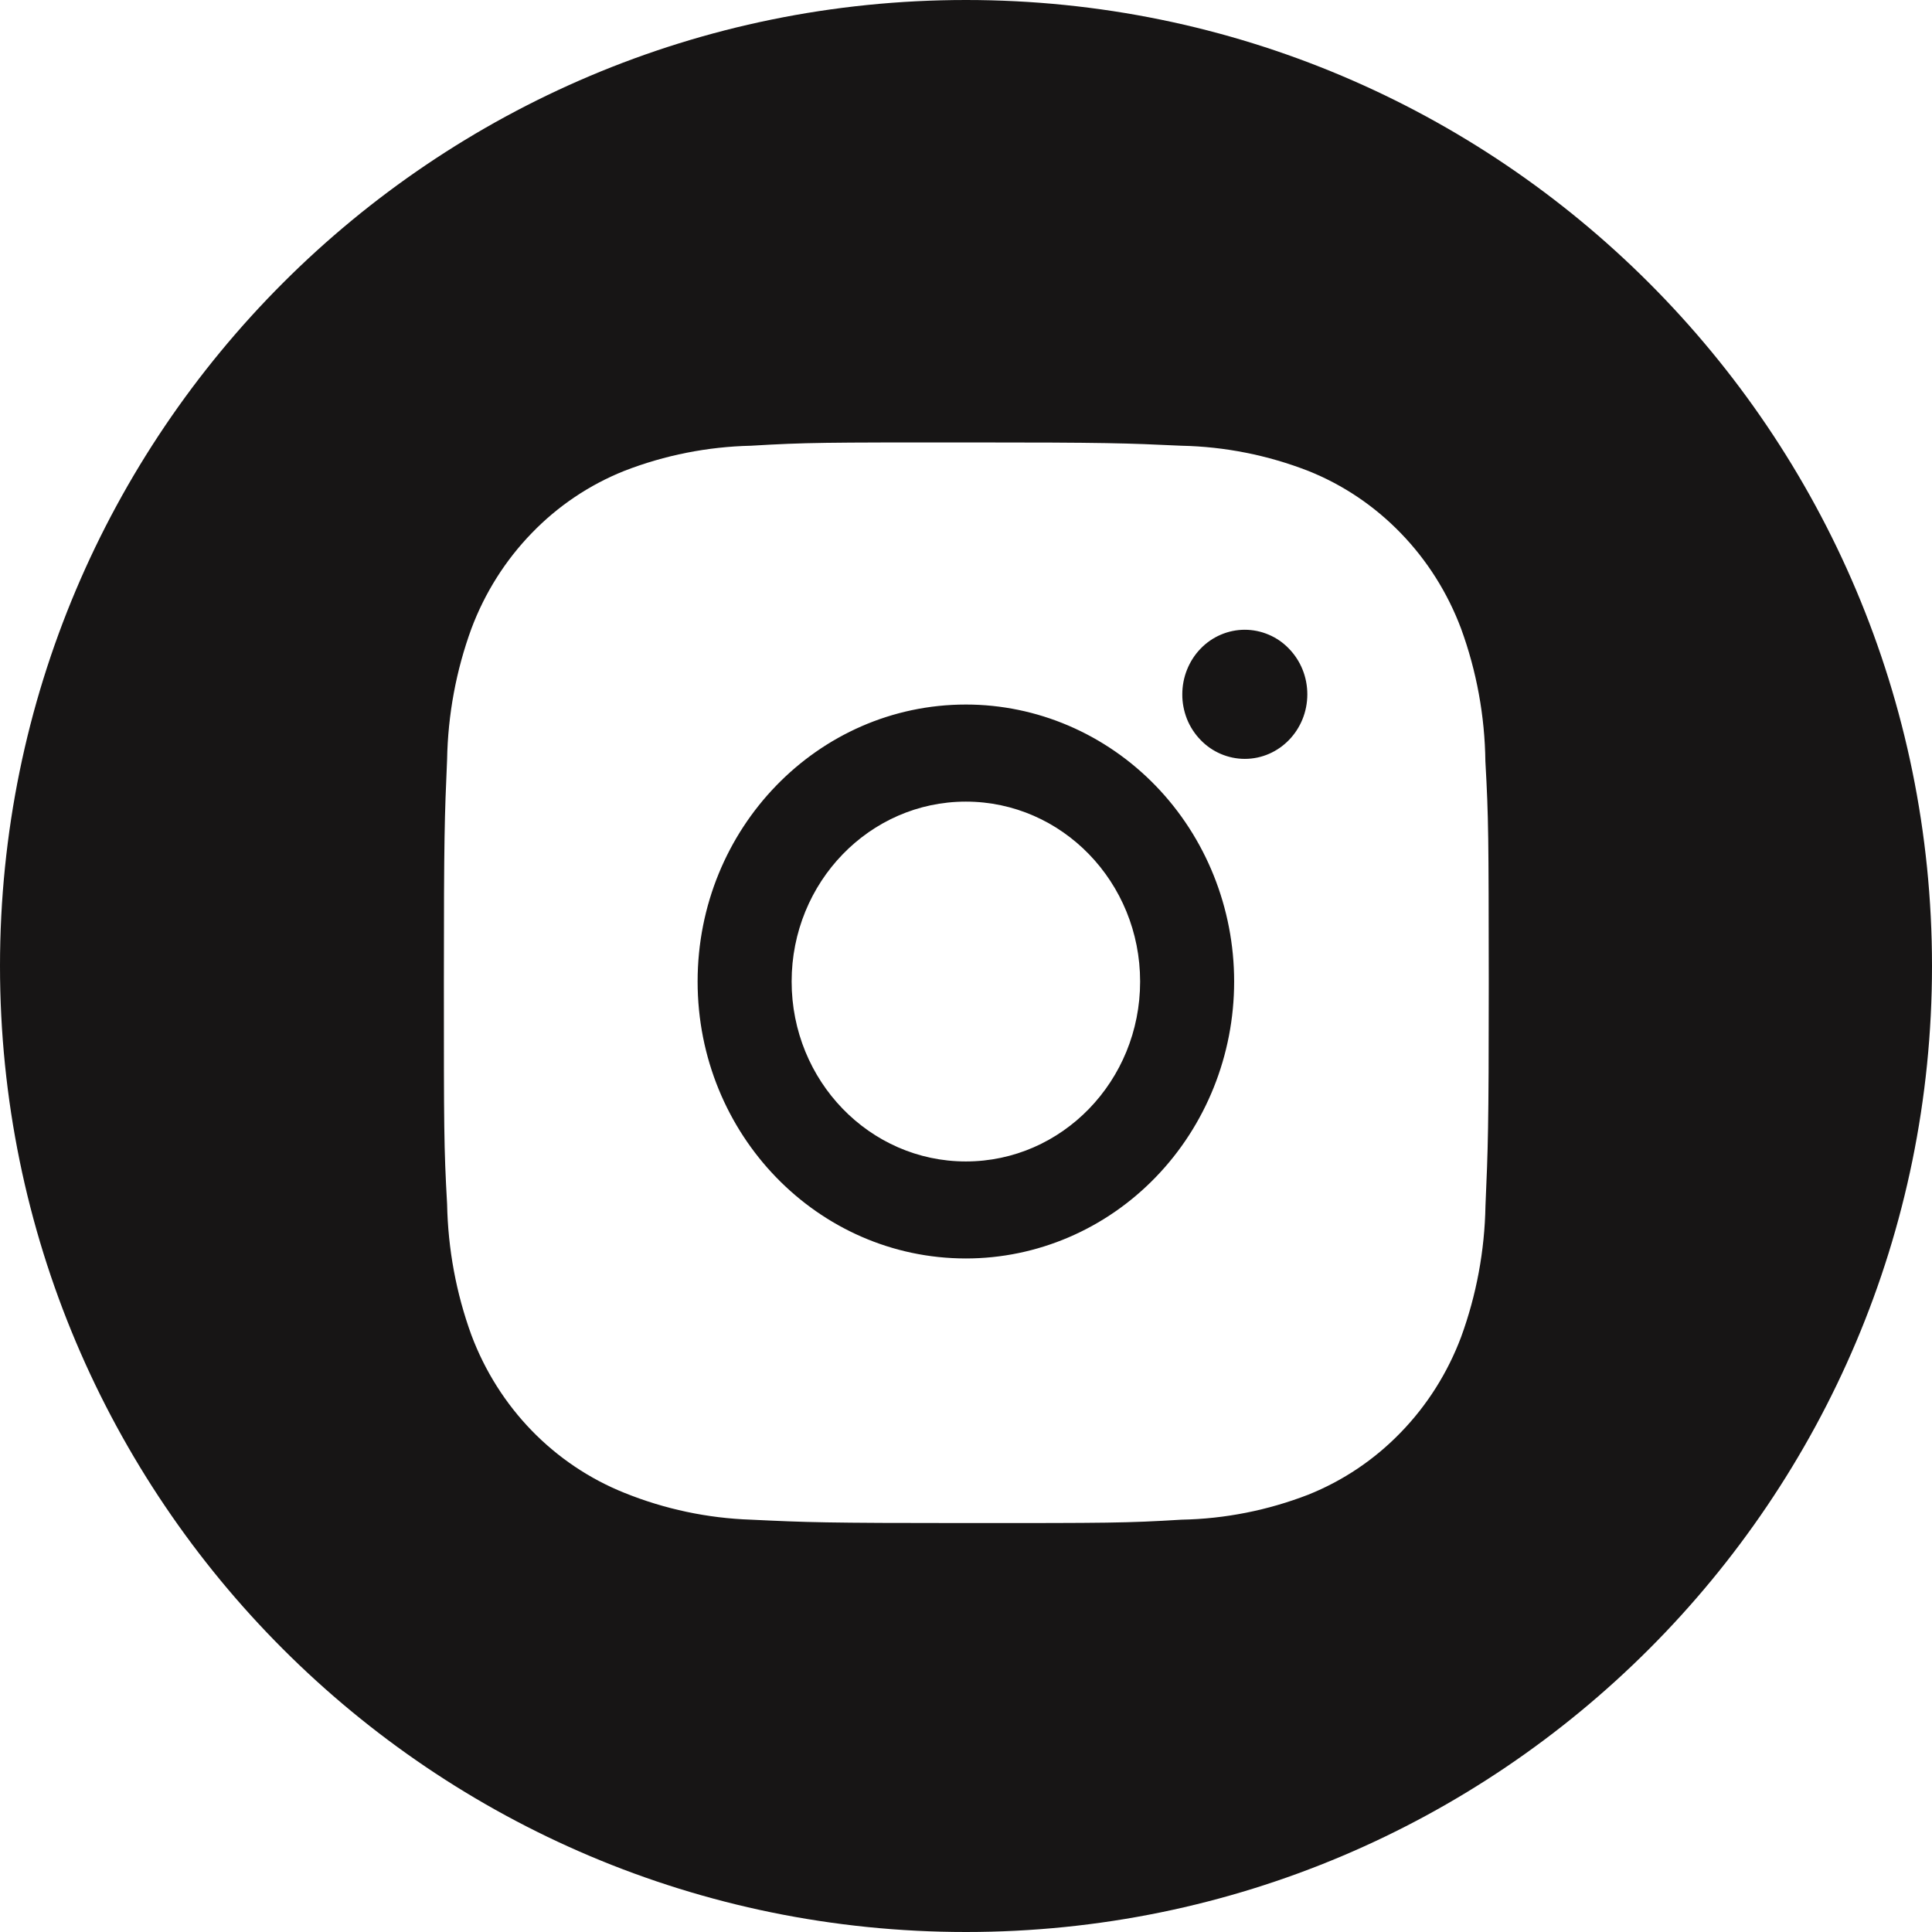 <svg width="24" height="24" viewBox="0 0 24 24" fill="none" xmlns="http://www.w3.org/2000/svg">
<path fill-rule="evenodd" clip-rule="evenodd" d="M24 12C24 18.627 18.627 24 12 24C5.373 24 0 18.627 0 12C0 5.373 5.373 0 12 0C18.627 0 24 5.373 24 12ZM18.452 9.458C18.445 8.895 18.343 8.337 18.15 7.809C17.983 7.364 17.728 6.96 17.401 6.623C17.074 6.285 16.683 6.022 16.252 5.85C15.748 5.654 15.215 5.548 14.676 5.537C13.983 5.505 13.763 5.496 12.003 5.496C10.243 5.496 10.017 5.496 9.329 5.537C8.791 5.549 8.258 5.654 7.754 5.85C7.323 6.022 6.931 6.285 6.605 6.623C6.278 6.96 6.023 7.364 5.856 7.809C5.666 8.329 5.564 8.879 5.554 9.435C5.523 10.152 5.514 10.379 5.514 12.196C5.514 14.014 5.514 14.246 5.554 14.957C5.565 15.514 5.666 16.063 5.856 16.585C6.023 17.03 6.278 17.434 6.605 17.771C6.932 18.108 7.324 18.371 7.755 18.544C8.257 18.747 8.79 18.86 9.33 18.878C10.024 18.911 10.243 18.92 12.004 18.92C13.764 18.92 13.989 18.92 14.678 18.878C15.216 18.868 15.749 18.762 16.253 18.567C16.684 18.394 17.076 18.131 17.402 17.793C17.729 17.456 17.984 17.052 18.151 16.607C18.341 16.086 18.443 15.537 18.453 14.98C18.484 14.264 18.494 14.037 18.494 12.219L18.494 12.194C18.492 10.399 18.492 10.167 18.452 9.458ZM11.999 15.633C10.158 15.633 8.666 14.093 8.666 12.193C8.666 10.292 10.158 8.752 11.999 8.752C12.882 8.752 13.73 9.115 14.355 9.76C14.98 10.405 15.331 11.28 15.331 12.193C15.331 13.105 14.98 13.98 14.355 14.625C13.73 15.271 12.882 15.633 11.999 15.633ZM15.463 9.427C15.361 9.427 15.26 9.406 15.166 9.366C15.072 9.326 14.986 9.267 14.914 9.192C14.842 9.118 14.784 9.029 14.745 8.932C14.707 8.835 14.686 8.73 14.687 8.625C14.687 8.519 14.707 8.415 14.746 8.318C14.785 8.221 14.842 8.132 14.914 8.058C14.986 7.983 15.072 7.924 15.166 7.884C15.26 7.844 15.361 7.823 15.463 7.823C15.565 7.823 15.666 7.844 15.76 7.884C15.855 7.924 15.94 7.983 16.012 8.058C16.084 8.132 16.142 8.221 16.181 8.318C16.22 8.415 16.24 8.519 16.24 8.625C16.24 9.068 15.892 9.427 15.463 9.427ZM14.163 12.193C14.163 13.427 13.194 14.428 11.998 14.428C10.803 14.428 9.834 13.427 9.834 12.193C9.834 10.959 10.803 9.958 11.998 9.958C13.194 9.958 14.163 10.959 14.163 12.193Z" fill="#171515"/>
</svg>
